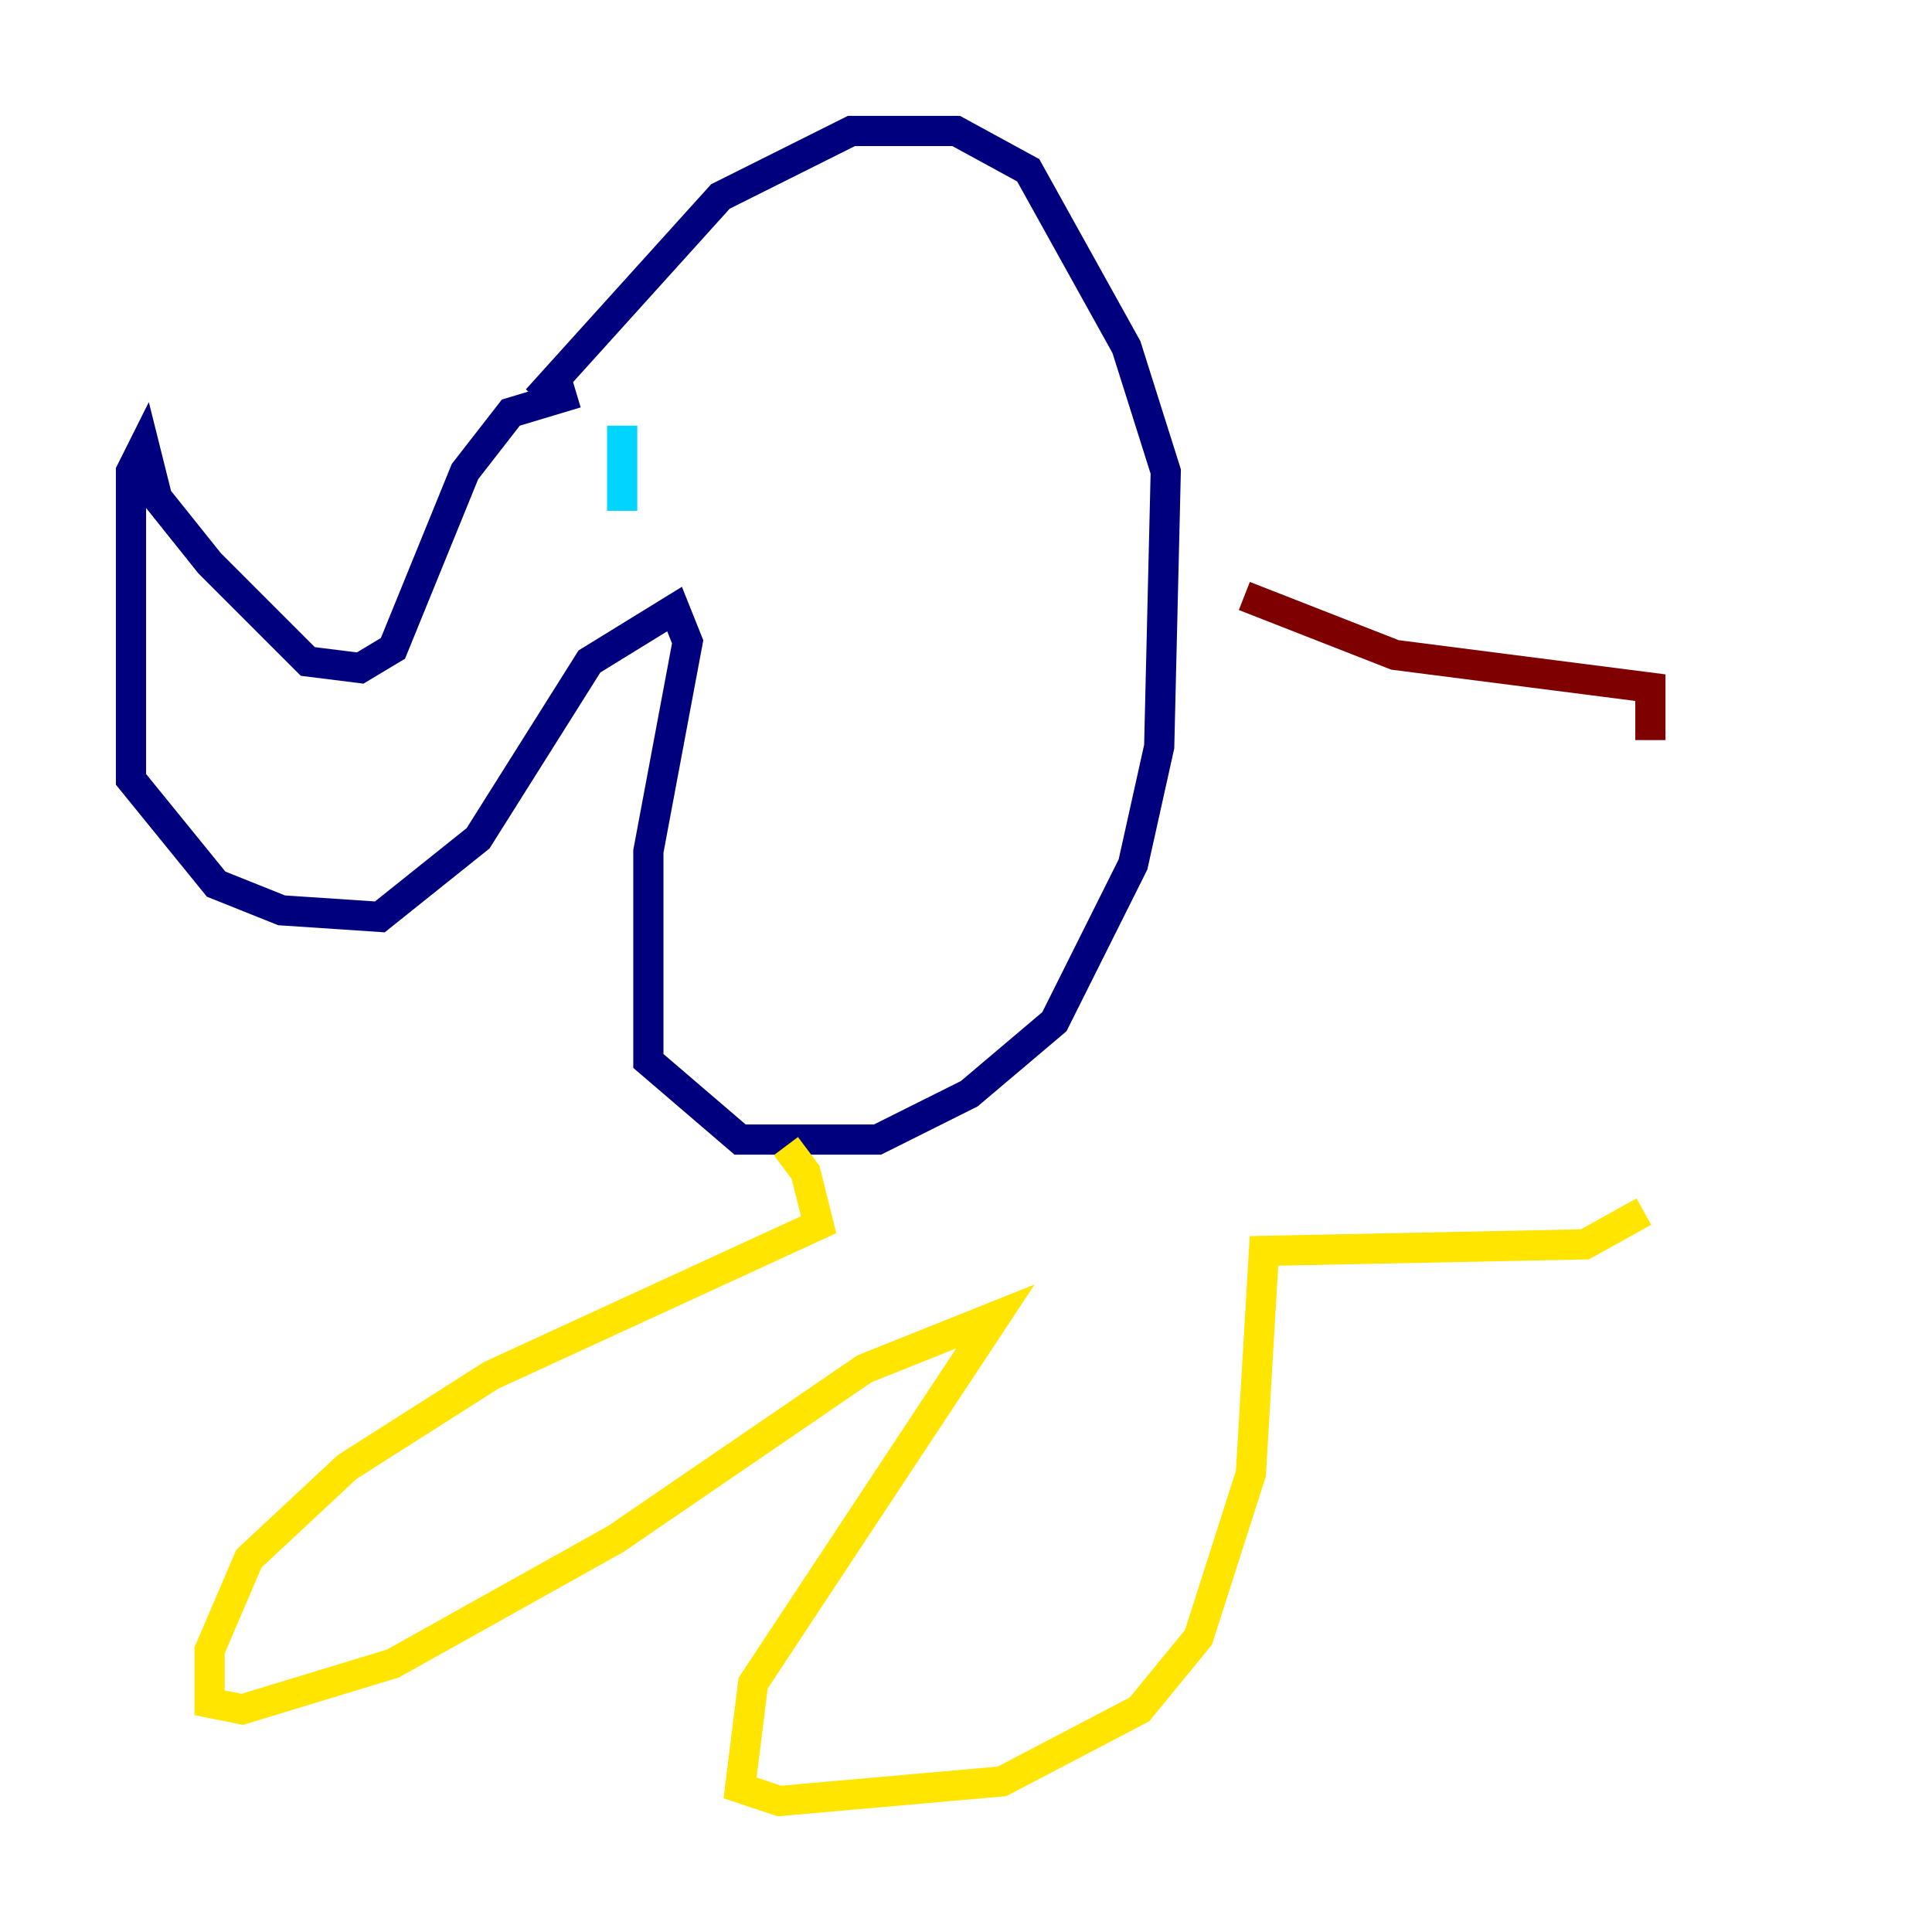 <?xml version="1.0" encoding="utf-8" ?>
<svg baseProfile="tiny" height="128" version="1.2" viewBox="0,0,128,128" width="128" xmlns="http://www.w3.org/2000/svg" xmlns:ev="http://www.w3.org/2001/xml-events" xmlns:xlink="http://www.w3.org/1999/xlink"><defs /><polyline fill="none" points="38.183,26.034 33.844,27.336 30.807,31.241 26.034,42.956 23.864,44.258 20.393,43.824 13.885,37.315 10.414,32.976 9.546,29.505 8.678,31.241 8.678,51.634 14.319,58.576 18.658,60.312 25.166,60.746 31.675,55.539 39.051,43.824 44.691,40.352 45.559,42.522 42.956,56.407 42.956,70.291 49.031,75.498 58.142,75.498 64.217,72.461 69.858,67.688 75.064,57.275 76.8,49.464 77.234,31.241 74.63,22.997 68.122,11.281 63.349,8.678 56.407,8.678 47.729,13.017 35.58,26.468" stroke="#00007f" stroke-width="2" /><polyline fill="none" points="41.22,28.203 41.22,33.844" stroke="#00d4ff" stroke-width="2" /><polyline fill="none" points="52.068,75.932 53.37,77.668 54.237,81.139 32.542,91.119 22.997,97.193 16.488,103.268 13.885,109.342 13.885,112.814 16.054,113.248 26.034,110.21 40.786,101.966 57.275,90.685 65.953,87.214 49.898,111.512 49.031,118.454 51.634,119.322 66.386,118.02 75.498,113.248 79.403,108.475 82.875,97.627 83.742,82.875 105.003,82.441 108.909,80.271" stroke="#ffe500" stroke-width="2" /><polyline fill="none" points="82.441,39.485 92.42,43.39 109.342,45.559 109.342,49.031" stroke="#7f0000" stroke-width="2" /></svg>